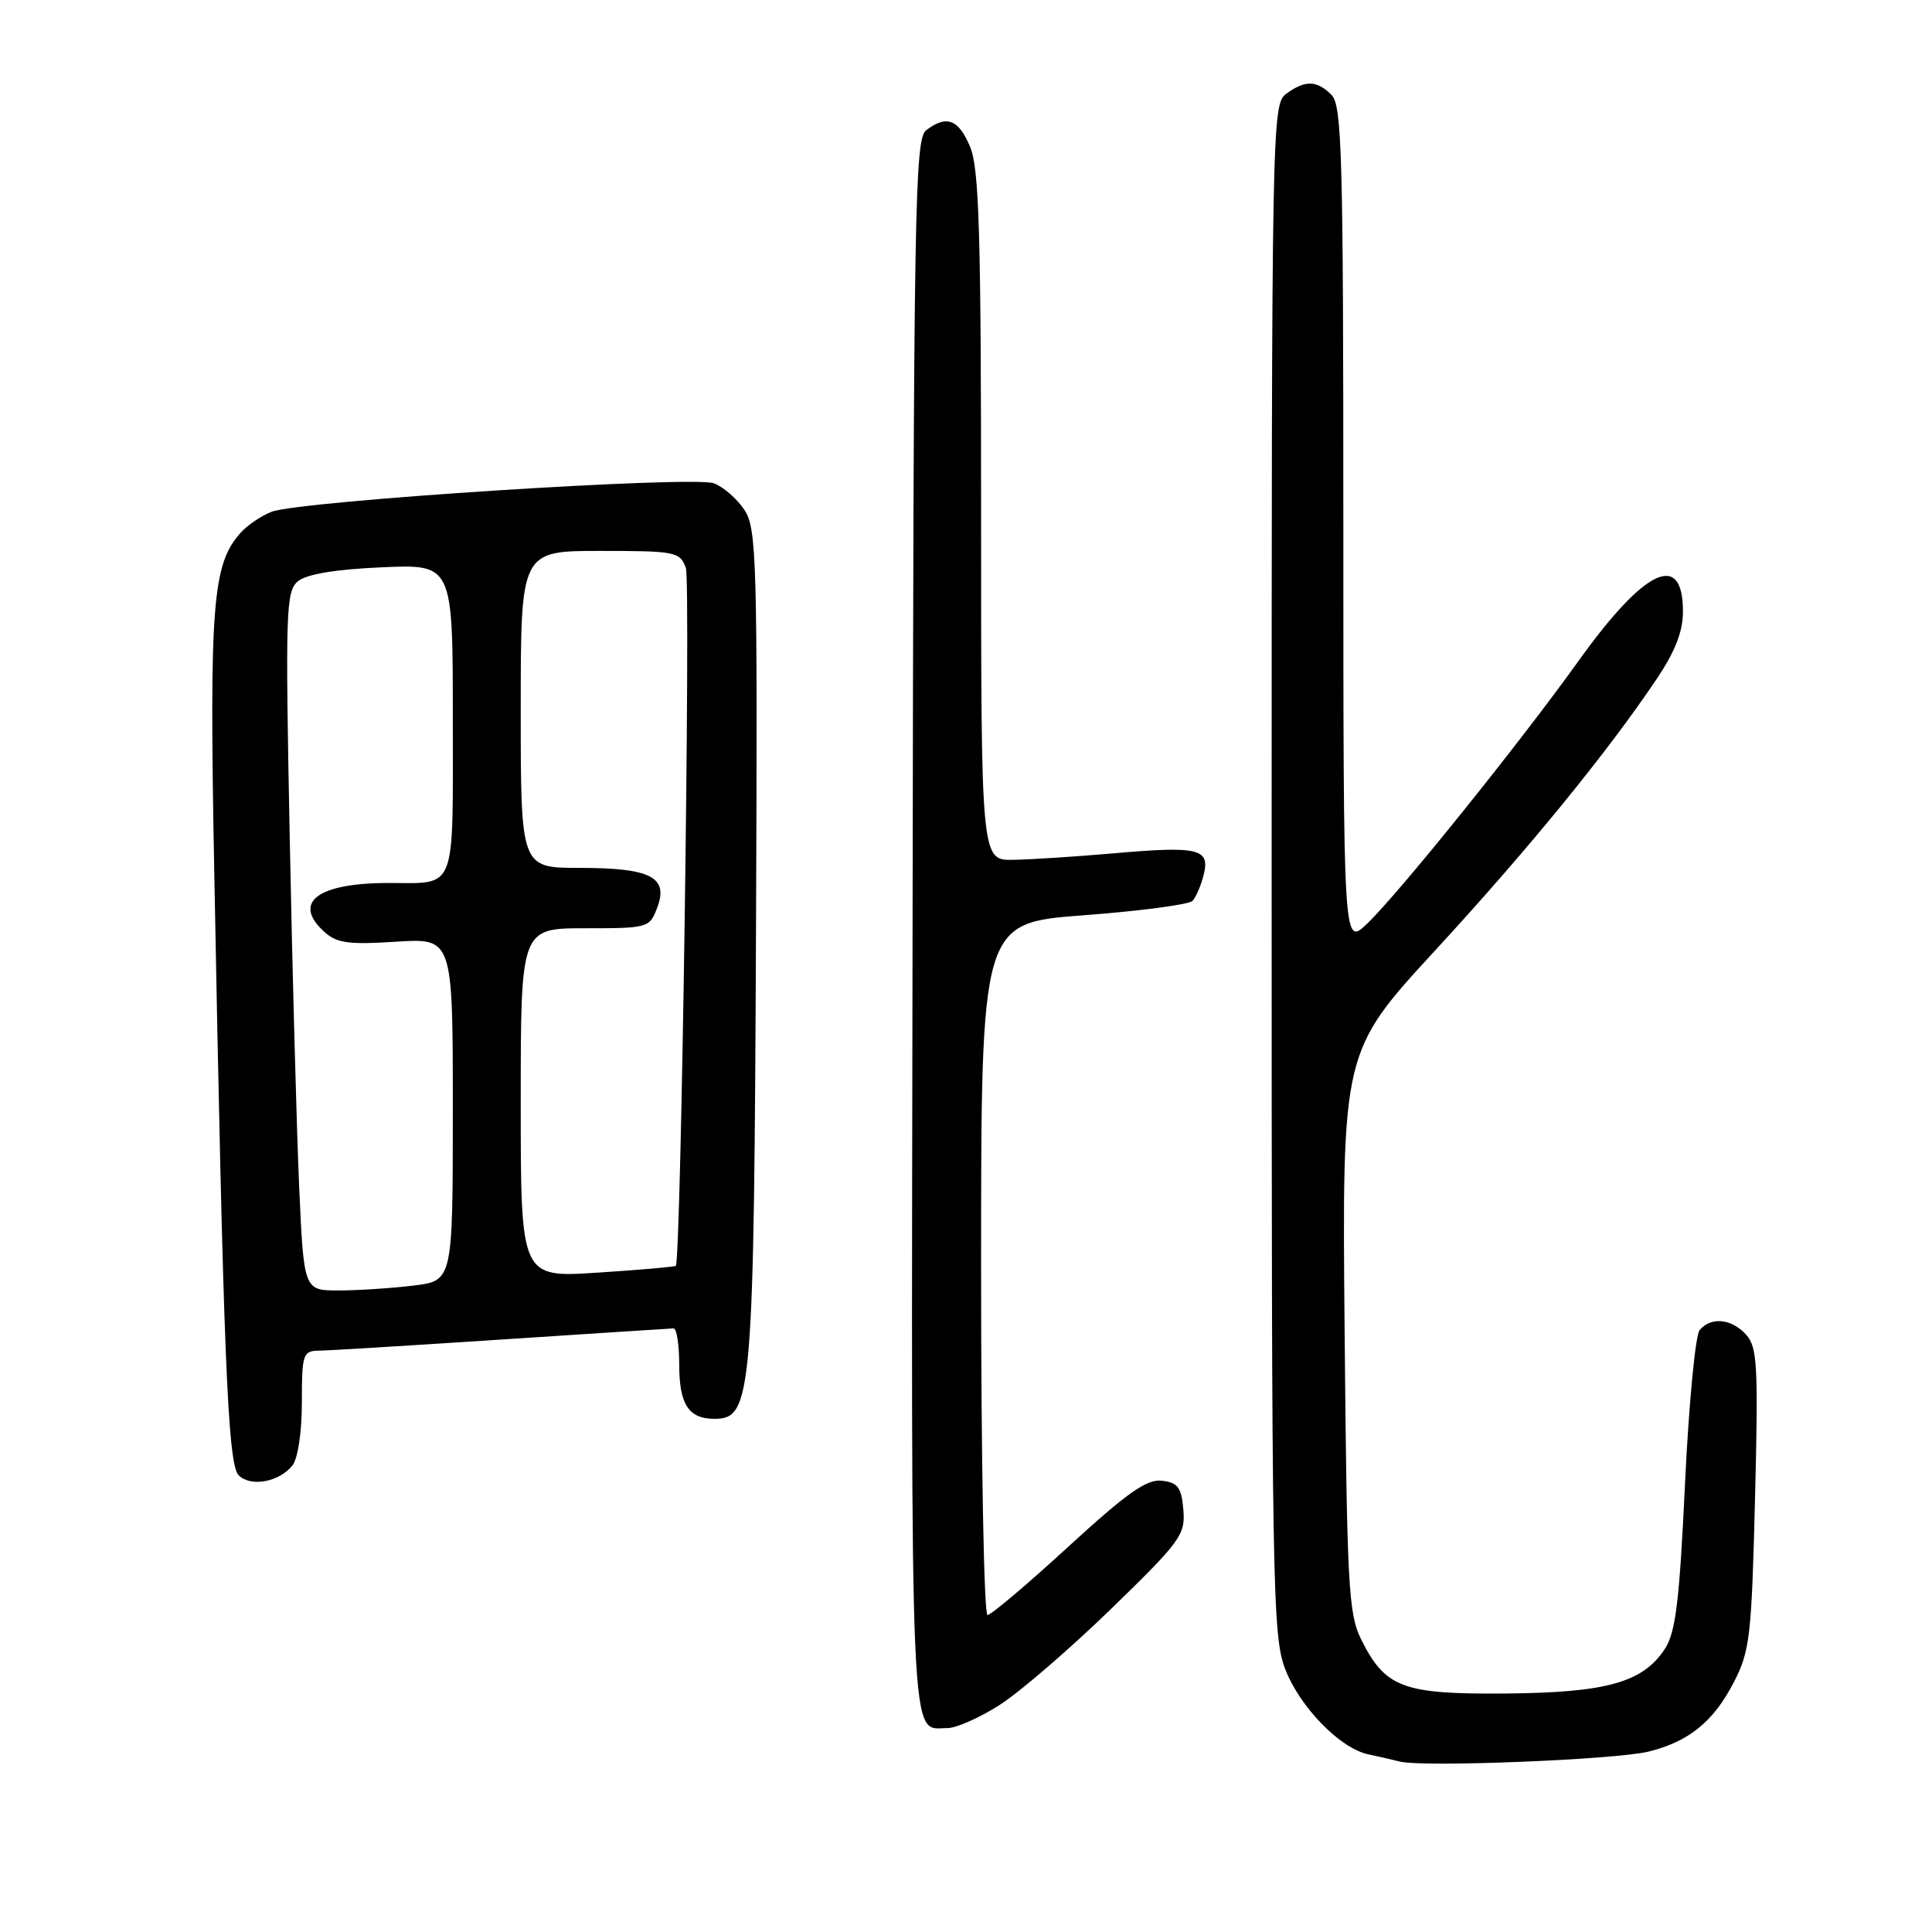 <?xml version="1.0" encoding="UTF-8" standalone="no"?>
<!DOCTYPE svg PUBLIC "-//W3C//DTD SVG 1.1//EN" "http://www.w3.org/Graphics/SVG/1.1/DTD/svg11.dtd" >
<svg xmlns="http://www.w3.org/2000/svg" xmlns:xlink="http://www.w3.org/1999/xlink" version="1.1" viewBox="0 0 256 256">
 <g >
 <path fill="currentColor"
d=" M 218.42 232.10 C 223.79 230.78 227.07 228.11 229.77 222.85 C 231.87 218.78 232.10 216.73 232.55 198.56 C 232.99 180.94 232.86 178.50 231.37 176.85 C 229.43 174.71 226.70 174.45 225.21 176.25 C 224.64 176.94 223.77 186.12 223.27 196.65 C 222.54 212.18 222.03 216.30 220.61 218.48 C 217.68 222.94 212.90 224.28 199.50 224.40 C 185.86 224.51 183.55 223.65 180.34 217.19 C 178.68 213.85 178.47 209.97 178.17 176.42 C 177.83 139.34 177.83 139.34 190.18 125.92 C 202.58 112.45 212.90 99.80 219.47 90.04 C 221.97 86.33 223.00 83.69 223.00 81.01 C 223.00 72.95 217.94 75.34 209.22 87.50 C 201.25 98.62 185.26 118.49 181.10 122.44 C 178.00 125.37 178.00 125.37 178.00 69.76 C 178.00 20.53 177.82 13.96 176.43 12.57 C 174.48 10.63 172.95 10.59 170.44 12.42 C 168.54 13.81 168.50 16.02 168.50 115.17 C 168.50 210.66 168.60 216.77 170.31 221.20 C 172.24 226.19 177.56 231.66 181.27 232.45 C 182.50 232.71 184.40 233.14 185.50 233.42 C 188.63 234.19 214.05 233.17 218.42 232.10 Z  M 132.39 225.96 C 135.03 224.29 141.66 218.58 147.14 213.27 C 156.45 204.23 157.08 203.37 156.80 200.05 C 156.55 197.09 156.08 196.45 153.95 196.20 C 151.94 195.97 149.34 197.81 141.55 204.95 C 136.13 209.93 131.31 214.00 130.85 214.00 C 130.38 214.00 130.00 193.37 130.00 168.15 C 130.00 122.30 130.00 122.30 143.57 121.28 C 151.03 120.72 157.53 119.86 158.00 119.38 C 158.47 118.90 159.15 117.32 159.50 115.89 C 160.35 112.44 158.82 112.08 147.45 113.08 C 142.53 113.51 136.59 113.89 134.25 113.93 C 130.00 114.00 130.00 114.00 130.00 68.47 C 130.00 30.97 129.74 22.32 128.55 19.47 C 127.02 15.80 125.44 15.20 122.73 17.25 C 121.21 18.40 121.06 27.10 120.92 122.87 C 120.74 234.69 120.49 228.95 125.55 228.98 C 126.68 228.99 129.76 227.63 132.39 225.96 Z  M 38.75 194.18 C 39.47 193.27 40.00 189.76 40.00 185.81 C 40.00 179.42 40.14 179.00 42.25 178.97 C 43.49 178.96 54.40 178.29 66.50 177.49 C 78.60 176.70 88.84 176.03 89.25 176.02 C 89.66 176.01 90.00 178.16 90.00 180.80 C 90.00 186.09 91.24 188.00 94.66 188.00 C 99.67 188.00 99.91 185.21 100.18 121.88 C 100.38 74.16 100.26 70.05 98.65 67.58 C 97.68 66.11 95.86 64.52 94.60 64.04 C 91.90 63.01 39.77 66.36 36.00 67.81 C 34.62 68.34 32.75 69.61 31.84 70.64 C 28.15 74.79 27.73 80.17 28.38 115.00 C 29.59 179.56 30.17 194.03 31.62 195.48 C 33.21 197.07 36.99 196.39 38.75 194.18 Z  M 39.64 157.25 C 39.31 149.69 38.74 128.86 38.39 110.98 C 37.80 80.91 37.88 78.34 39.48 77.02 C 40.61 76.08 44.44 75.44 50.60 75.17 C 60.00 74.76 60.00 74.76 60.00 95.27 C 60.00 118.47 60.58 117.00 51.48 117.00 C 42.06 117.00 38.67 119.58 42.98 123.48 C 44.62 124.97 46.21 125.19 52.48 124.78 C 60.00 124.30 60.00 124.30 60.00 147.01 C 60.00 169.72 60.00 169.72 54.75 170.35 C 51.86 170.70 47.42 170.99 44.88 170.99 C 40.26 171.00 40.26 171.00 39.64 157.25 Z  M 69.00 146.15 C 69.00 123.00 69.00 123.00 77.52 123.00 C 85.88 123.00 86.07 122.95 87.08 120.28 C 88.62 116.23 86.24 115.00 76.81 115.00 C 69.00 115.00 69.00 115.00 69.00 94.00 C 69.00 73.00 69.00 73.00 79.52 73.00 C 89.53 73.00 90.09 73.11 90.88 75.25 C 91.54 77.04 90.25 166.86 89.55 167.73 C 89.45 167.86 84.78 168.27 79.18 168.63 C 69.00 169.30 69.00 169.30 69.00 146.15 Z "/>
</g>
</svg>